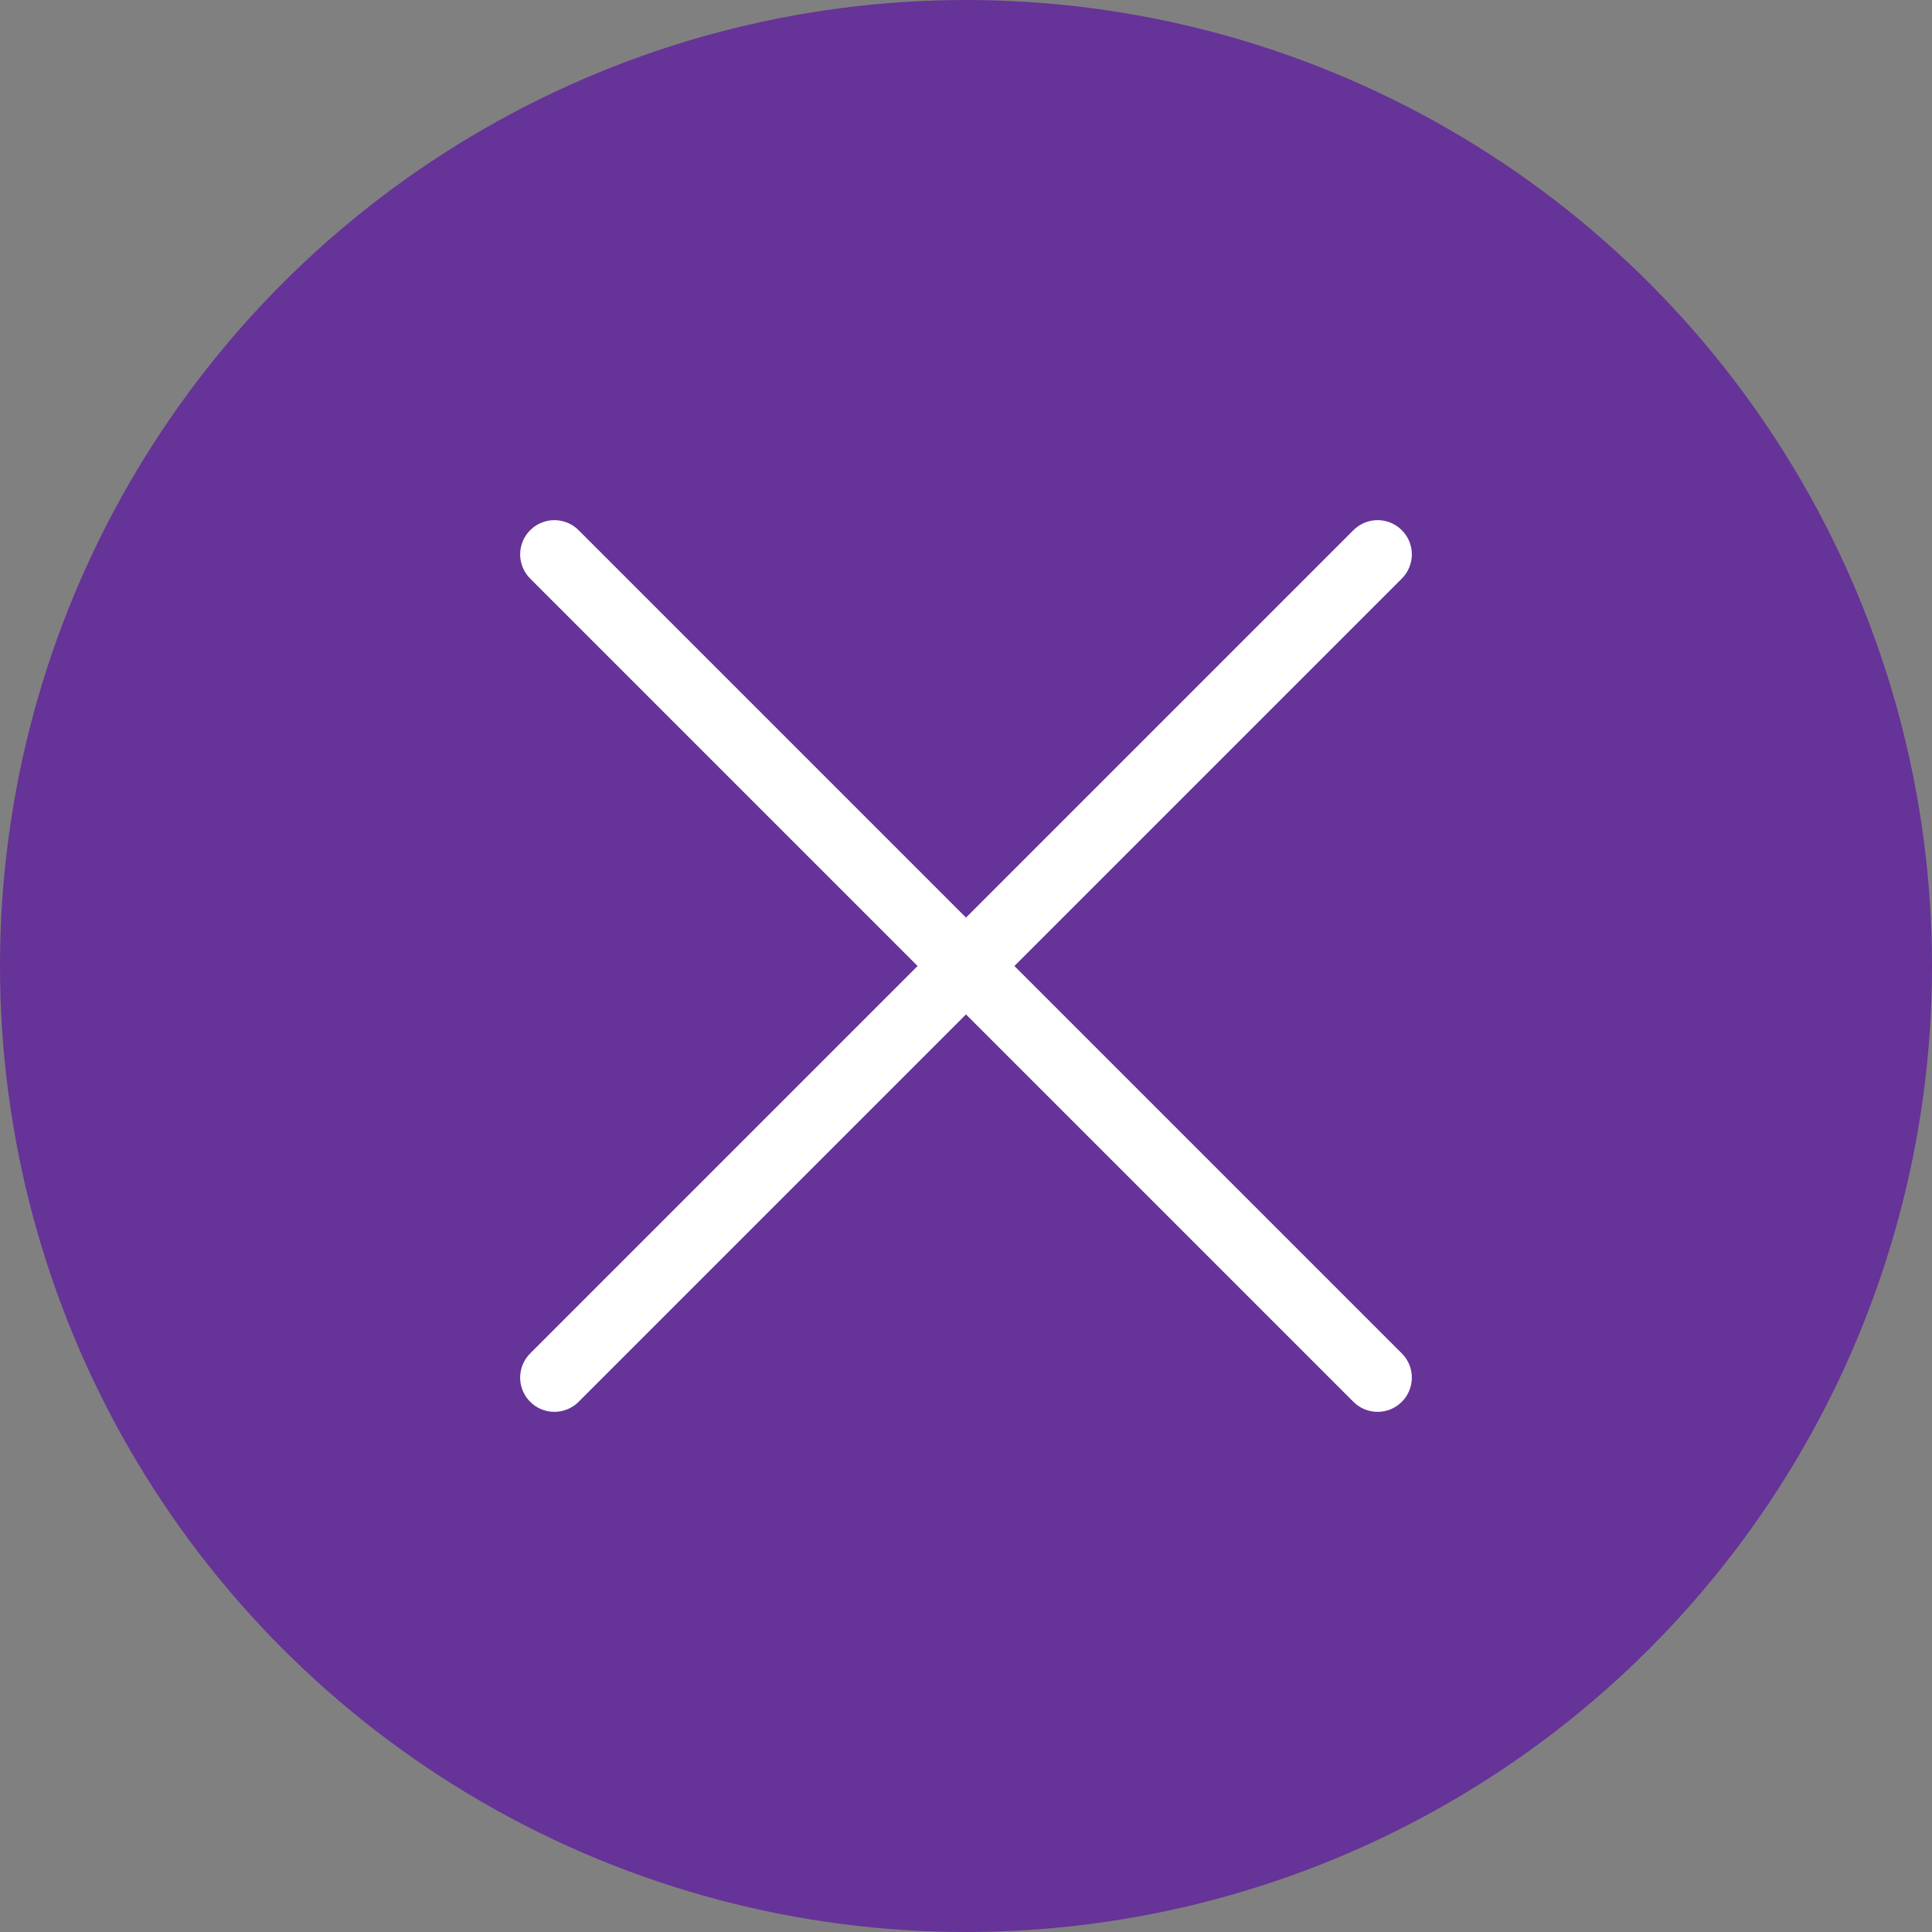 <svg width="52" height="52" viewBox="0 0 52 52" fill="none" xmlns="http://www.w3.org/2000/svg">
<rect x="0" y="0" width="52" height="52" fill="#808080" stroke="none"/>
<circle cx="26" cy="26" r="26" fill="#663398"/>
<path d="M37.73 14.27C37.37 13.91 36.787 13.91 36.427 14.27L26 24.697L15.573 14.27C15.213 13.91 14.63 13.91 14.27 14.27C13.91 14.63 13.91 15.213 14.27 15.573L24.697 26L14.27 36.427C13.91 36.787 13.91 37.37 14.27 37.73C14.63 38.09 15.213 38.09 15.573 37.73L26 27.303L36.427 37.73C36.787 38.09 37.37 38.09 37.73 37.73C38.09 37.37 38.09 36.787 37.73 36.427L27.303 26L37.73 15.573C38.09 15.213 38.09 14.63 37.73 14.27Z" fill="white"/>
</svg>
